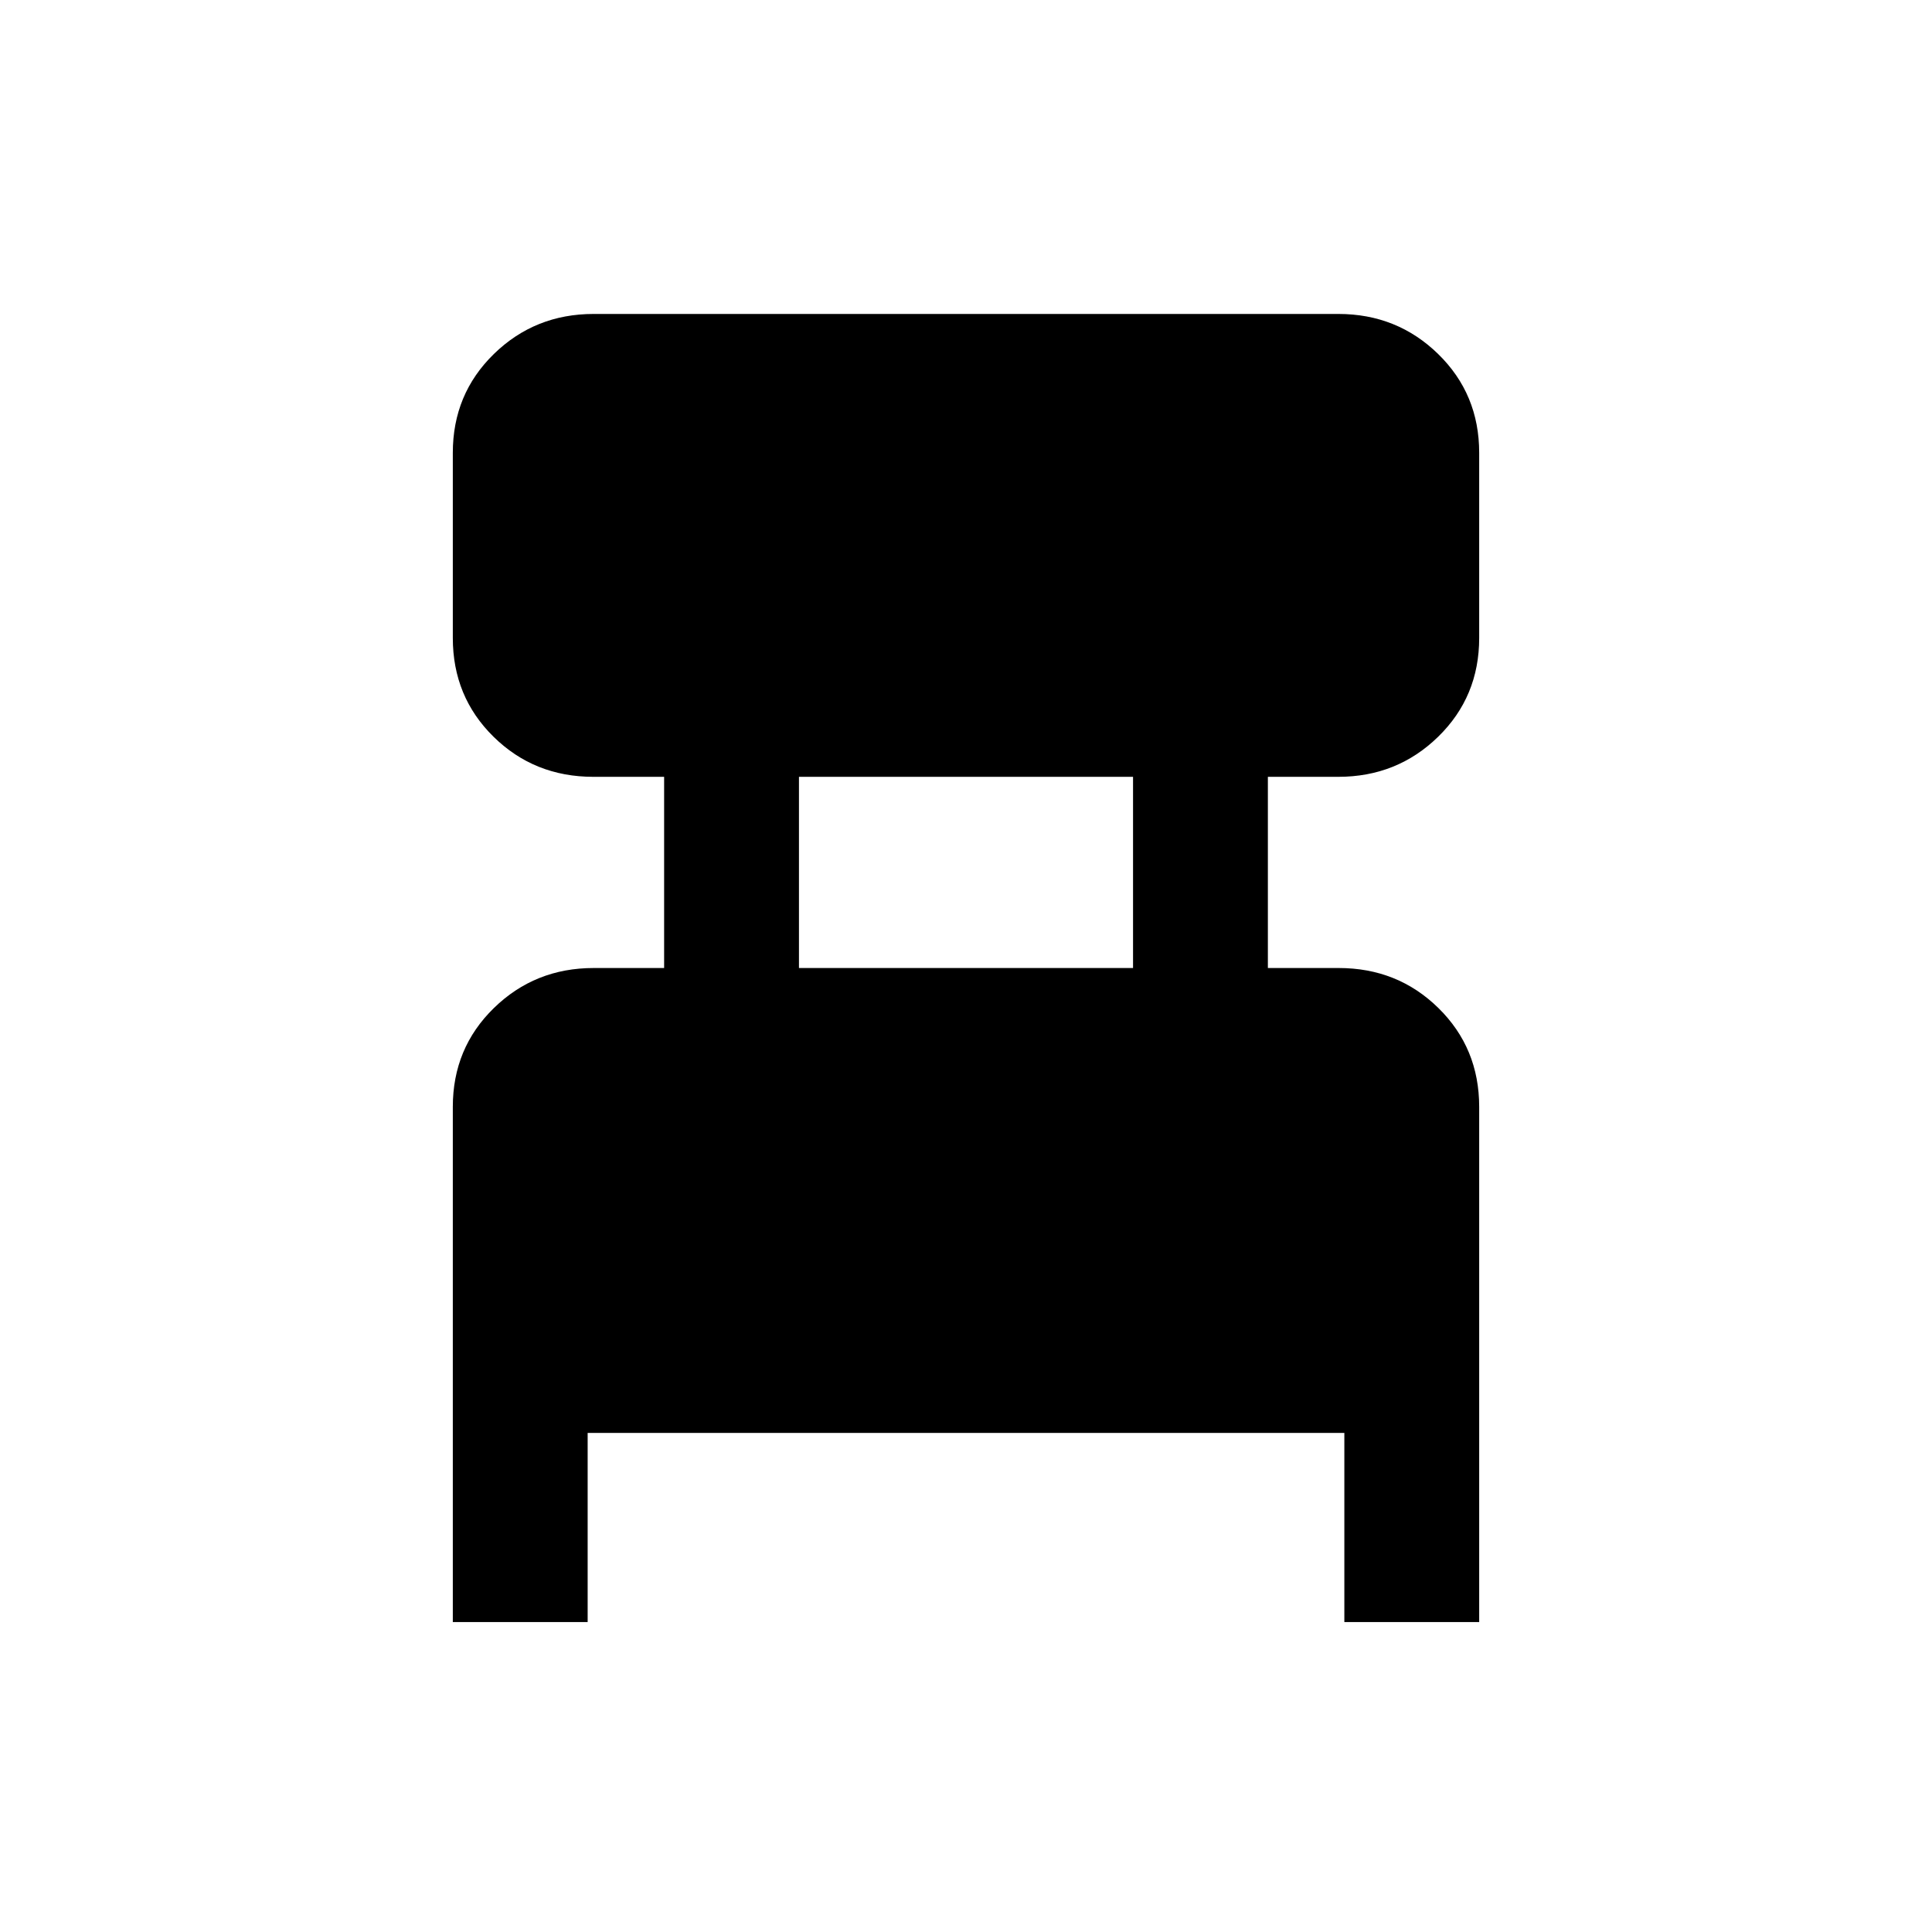 <svg xmlns="http://www.w3.org/2000/svg" height="20" viewBox="0 -960 960 960" width="20"><path d="M225-154v-256q0-29.2 20.4-49.1Q265.8-479 295-479h35v-95h-35.16q-29.34 0-49.59-19.9Q225-613.8 225-643v-92q0-29.2 20.4-49.1Q265.8-804 295-804h370q29.2 0 49.6 19.9Q735-764.2 735-735v92q0 29.2-20.4 49.1Q694.2-574 665-574h-35v95h35.16q29.34 0 49.59 19.9Q735-439.2 735-410v256h-67v-94H292v94h-67Zm172-325h166v-95H397v95Z"/></svg>